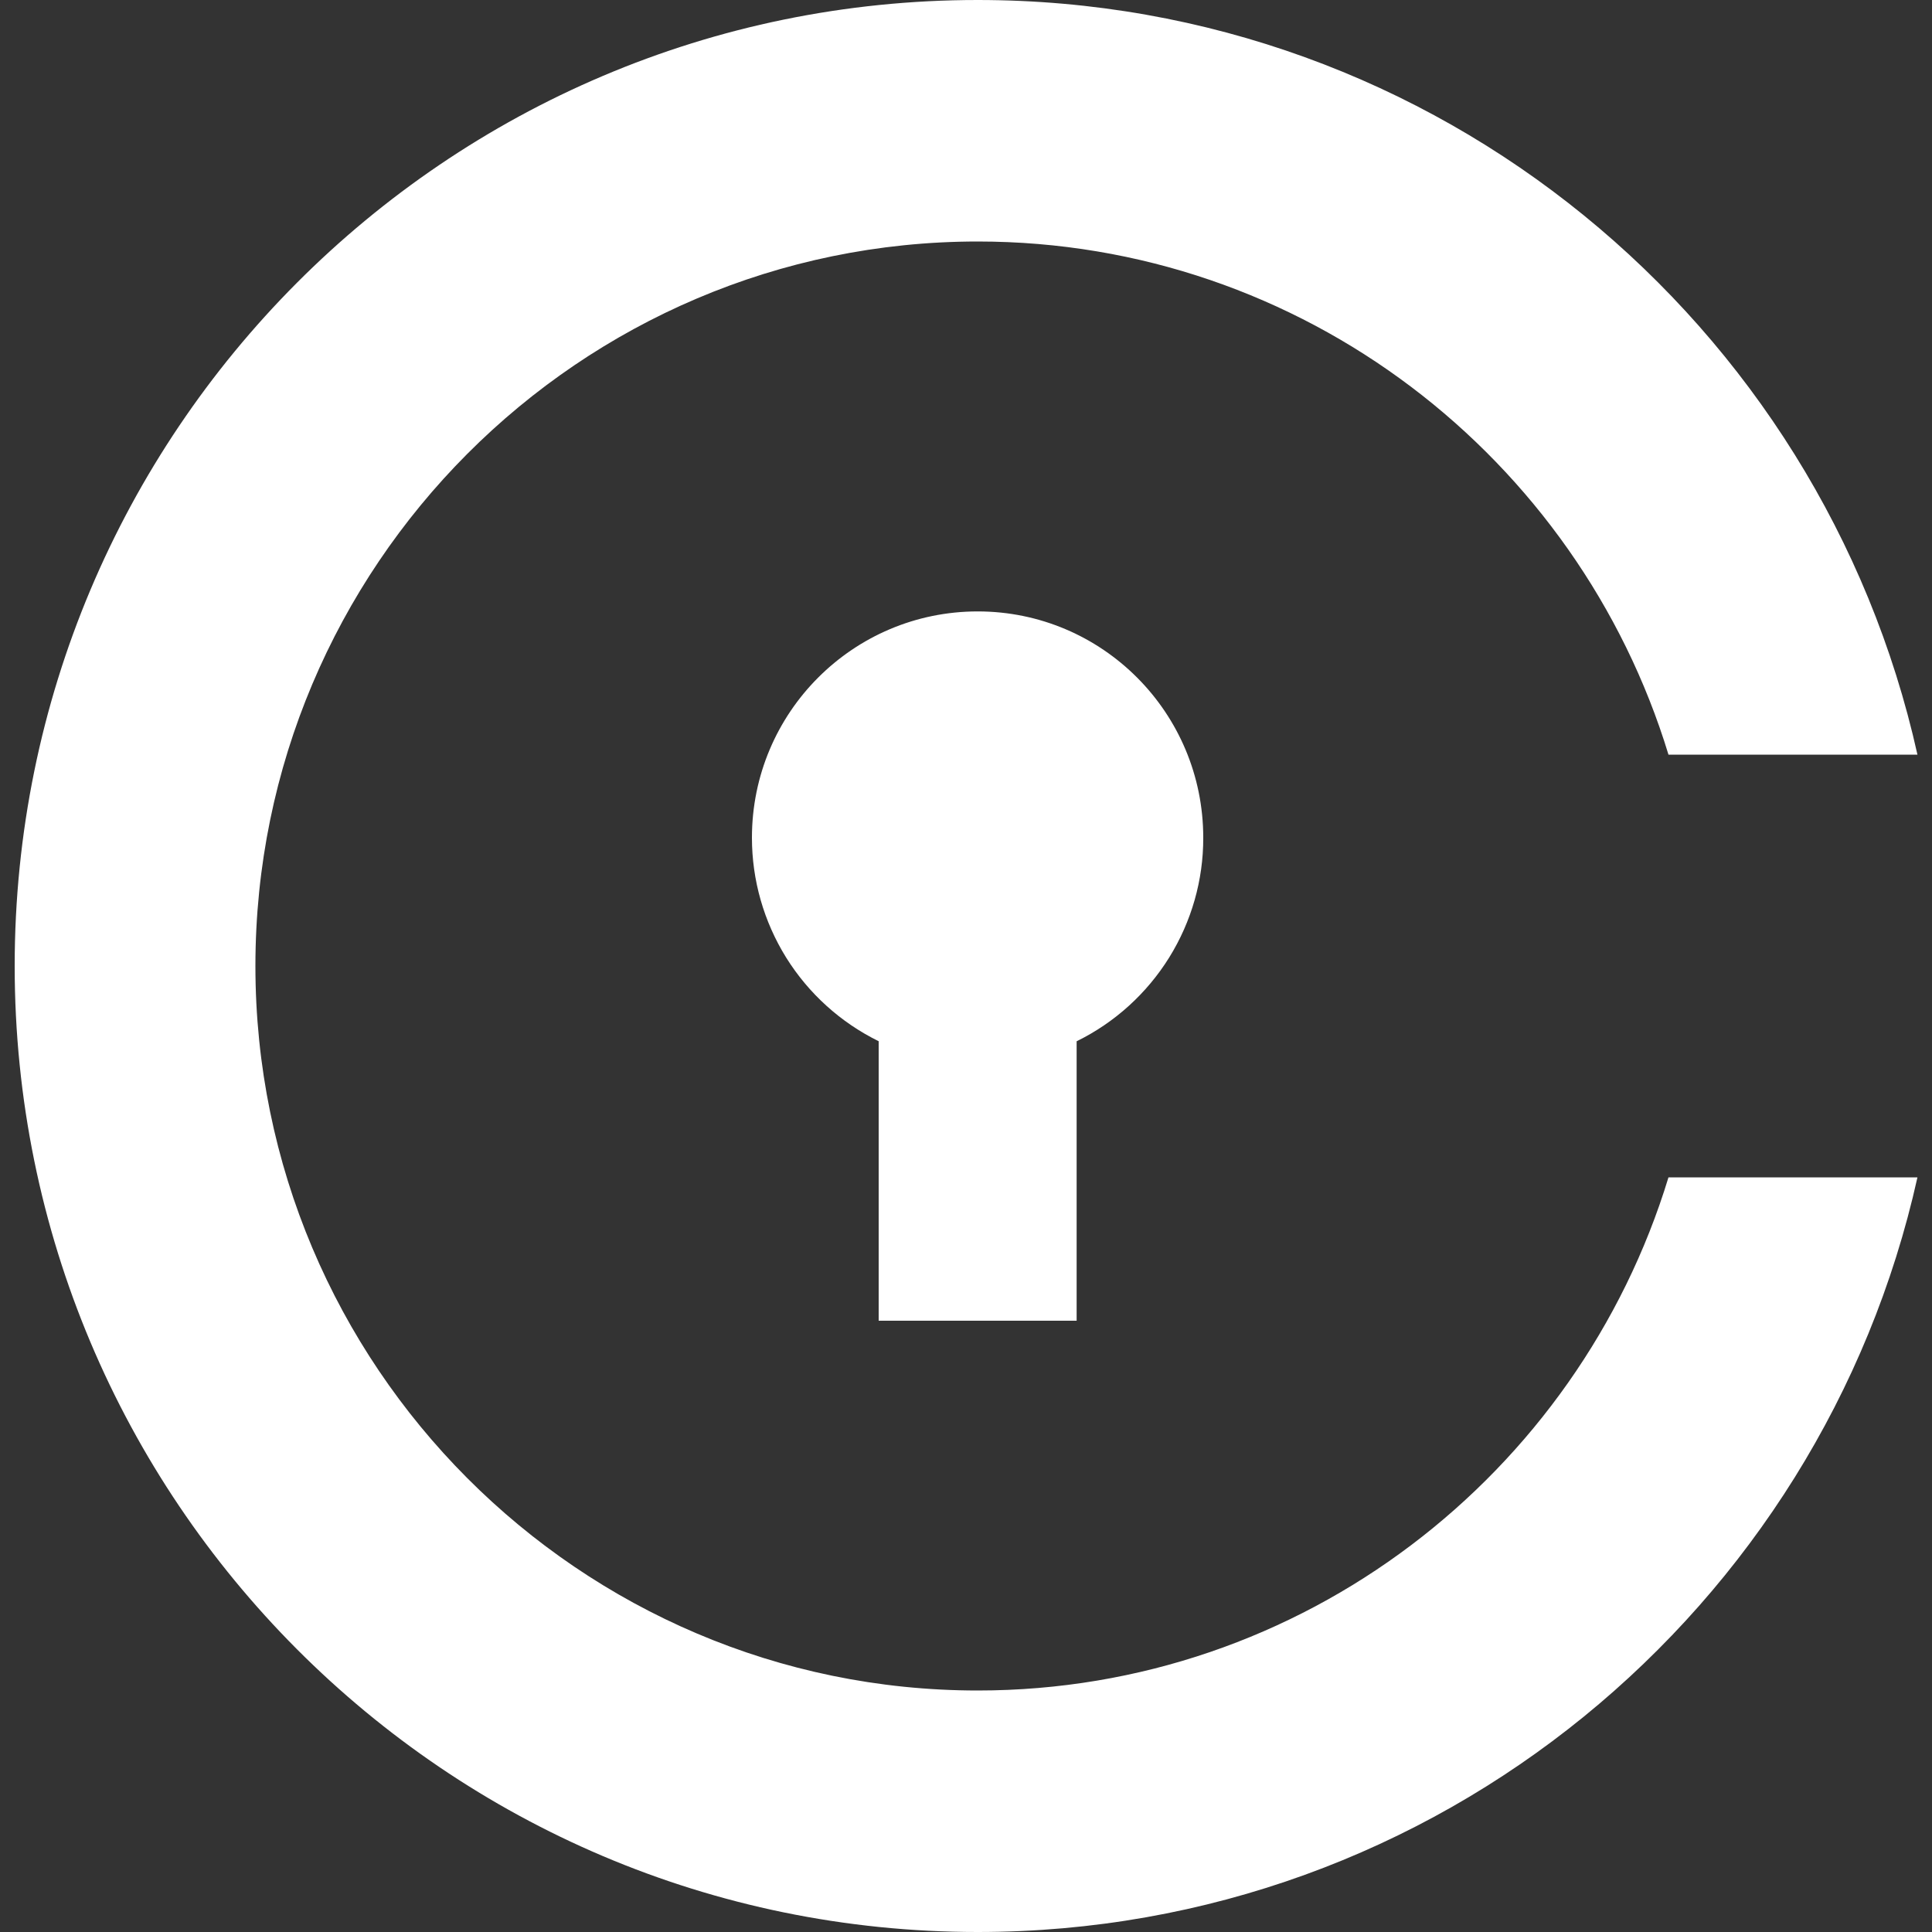 <svg width="15" height="15" viewBox="0 0 15 15" fill="none" xmlns="http://www.w3.org/2000/svg">
<rect x="0" y="0" width="15" height="15" fill="#333333" stroke="none"/>
<g clip-path="url(#clip0_90_27576)">
<path d="M8.36 8.084C8.655 7.939 8.903 7.714 9.077 7.435C9.251 7.155 9.343 6.833 9.342 6.504C9.342 5.533 8.558 4.747 7.591 4.747C6.623 4.747 5.838 5.533 5.838 6.504C5.838 6.833 5.93 7.155 6.104 7.435C6.278 7.714 6.527 7.939 6.822 8.084V10.254H8.359V8.084M7.591 13.125C4.499 13.125 1.983 10.602 1.983 7.5C1.983 4.398 4.499 1.875 7.591 1.875C10.114 1.875 12.252 3.555 12.954 5.859H14.887C14.141 2.506 11.158 0 7.591 0C3.462 0 0.114 3.358 0.114 7.5C0.114 11.642 3.462 15 7.591 15C11.158 15 14.141 12.494 14.887 9.141H12.954C12.252 11.445 10.114 13.125 7.591 13.125Z" fill="white"/>
</g>
<defs>
<clipPath id="clip0_90_27576">
<rect width="15" height="15" fill="white"/>
</clipPath>
</defs>
</svg>
